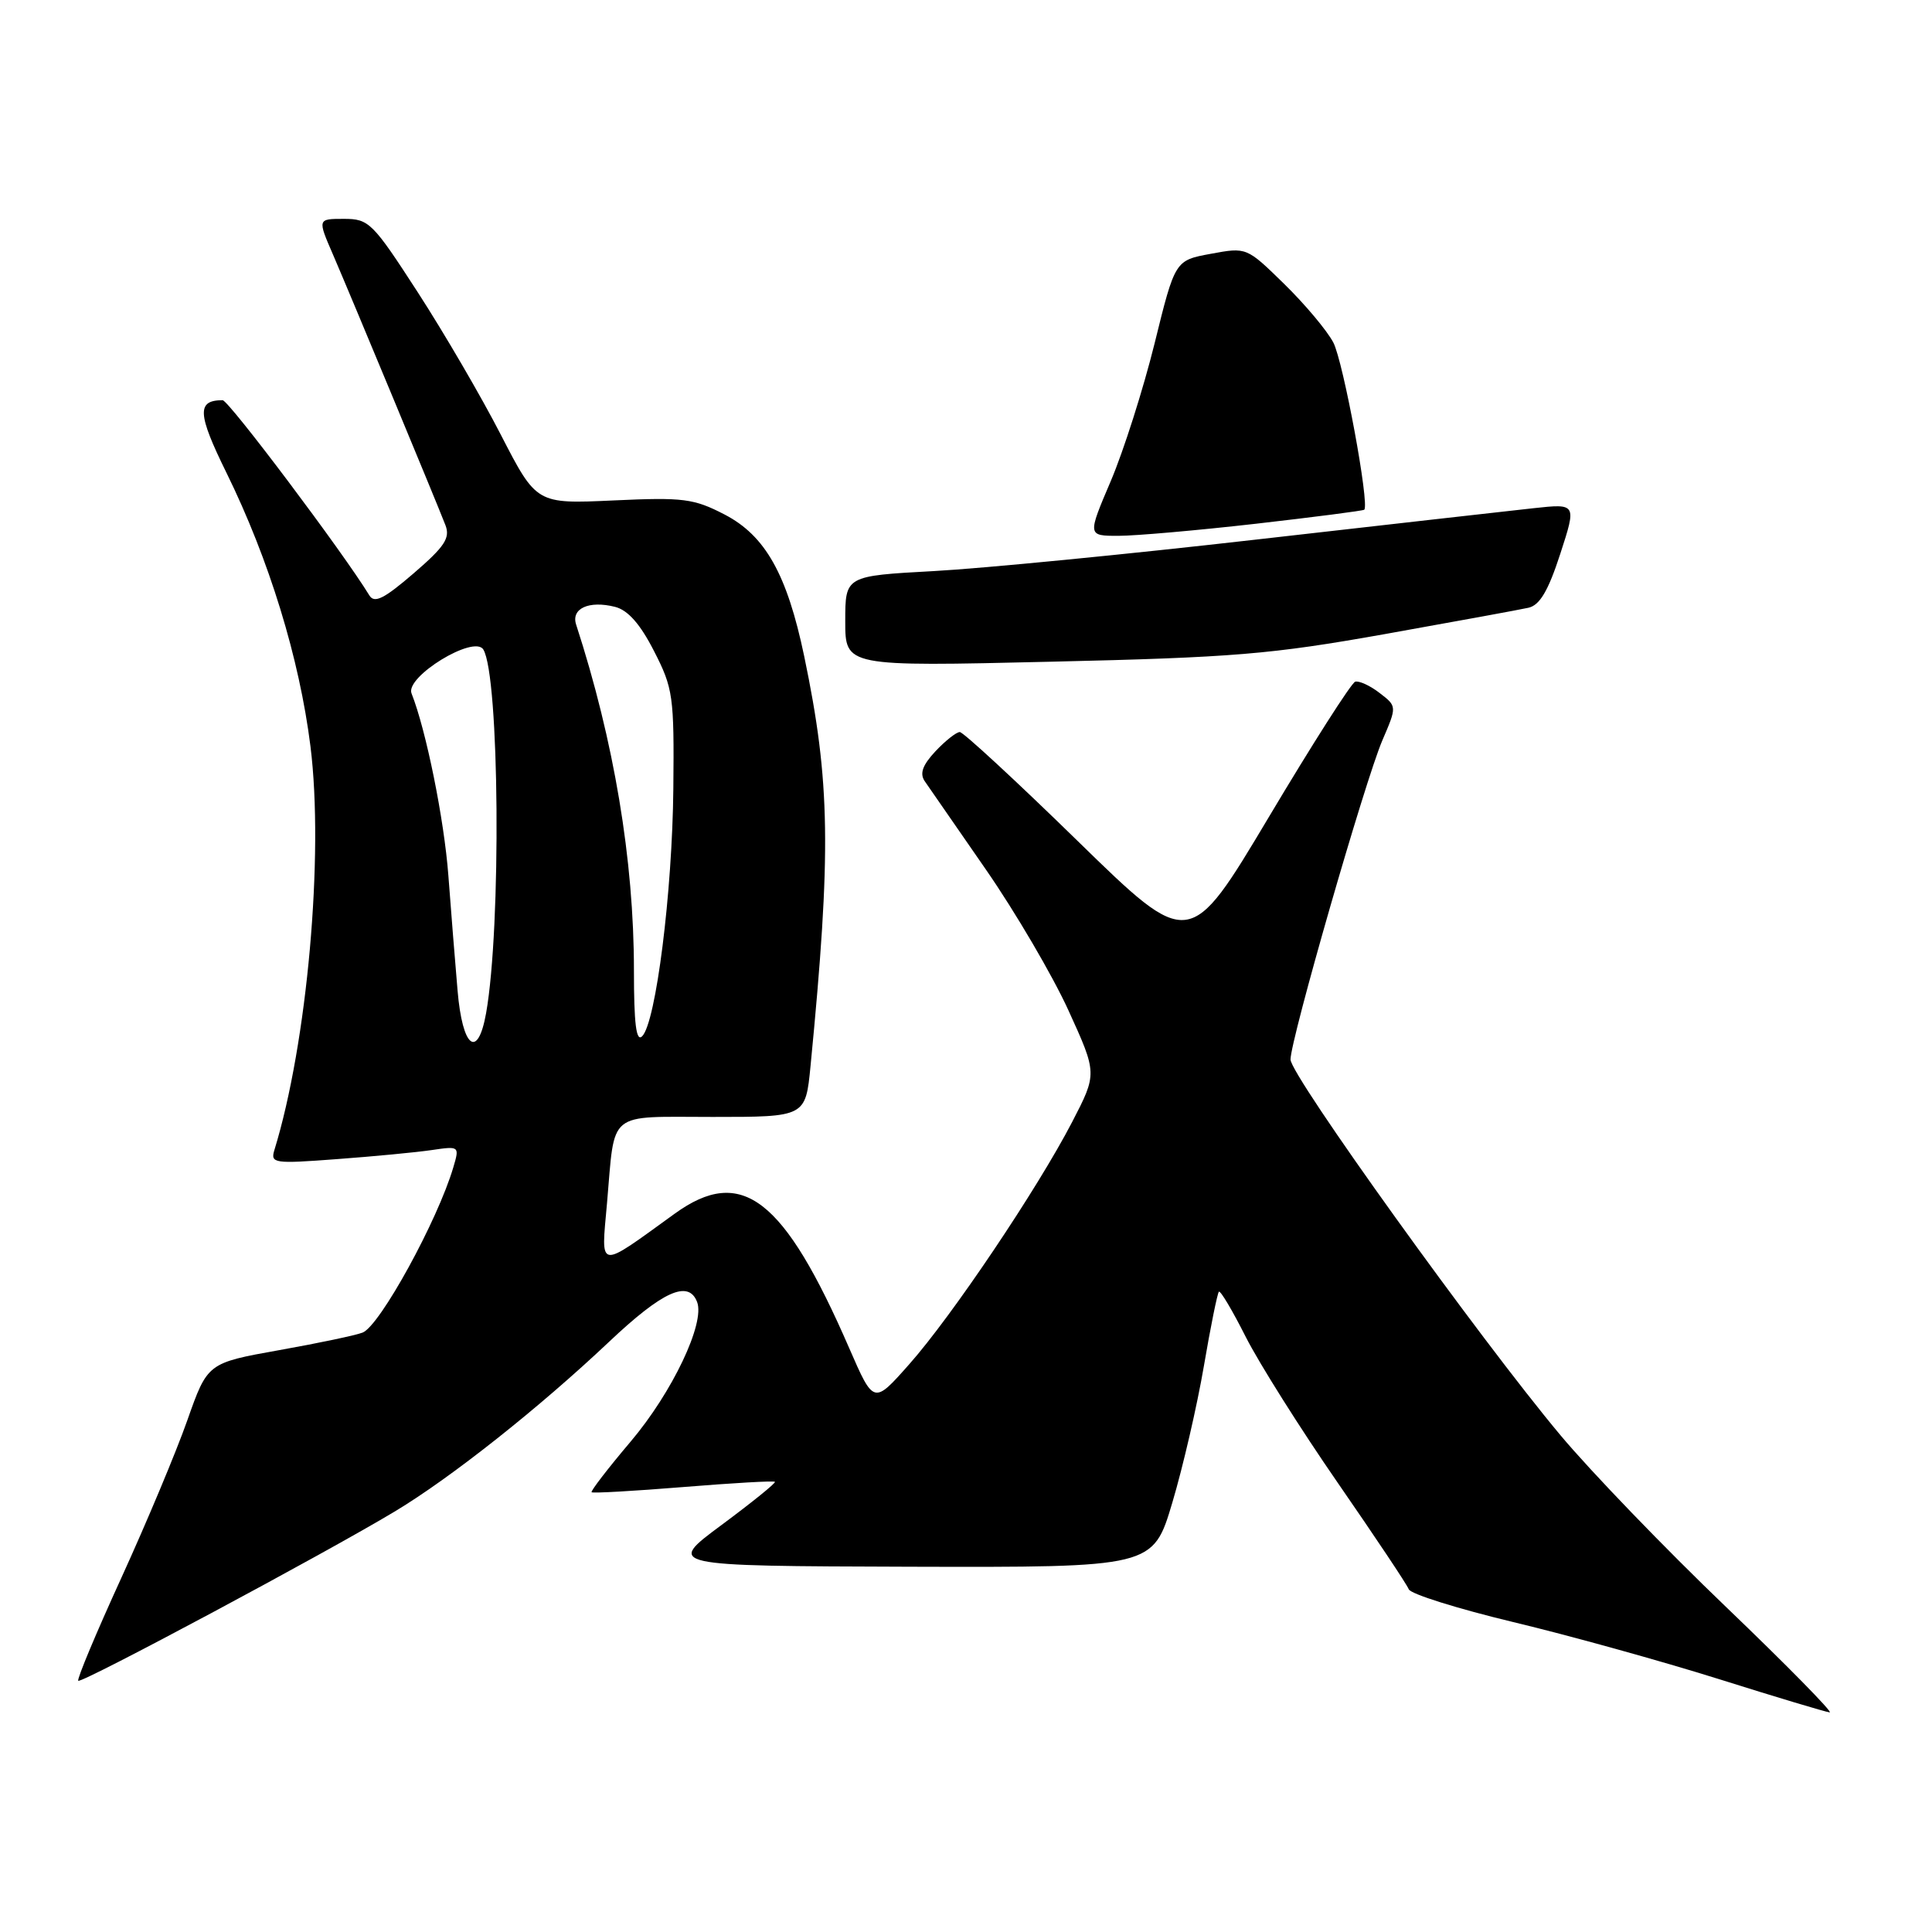 <?xml version="1.0" encoding="UTF-8" standalone="no"?>
<!DOCTYPE svg PUBLIC "-//W3C//DTD SVG 1.1//EN" "http://www.w3.org/Graphics/SVG/1.1/DTD/svg11.dtd" >
<svg xmlns="http://www.w3.org/2000/svg" xmlns:xlink="http://www.w3.org/1999/xlink" version="1.1" viewBox="0 0 256 256">
 <g >
 <path fill="currentColor"
d=" M 228.73 212.95 C 220.67 205.23 210.80 194.99 206.79 190.20 C 196.08 177.41 171.00 142.51 171.00 140.39 C 171.00 137.76 180.87 103.47 183.17 98.10 C 185.11 93.59 185.11 93.59 182.80 91.82 C 181.54 90.84 180.08 90.18 179.57 90.33 C 179.06 90.49 173.91 98.56 168.13 108.26 C 157.61 125.89 157.61 125.89 142.81 111.45 C 134.67 103.50 127.63 97.00 127.18 97.00 C 126.72 97.00 125.27 98.15 123.96 99.54 C 122.24 101.38 121.84 102.49 122.53 103.51 C 123.07 104.29 126.71 109.55 130.63 115.21 C 134.55 120.87 139.47 129.27 141.57 133.87 C 145.39 142.25 145.39 142.25 142.06 148.68 C 137.46 157.54 126.12 174.42 120.46 180.79 C 115.77 186.09 115.77 186.09 112.54 178.67 C 103.86 158.70 98.28 154.40 89.40 160.82 C 79.08 168.28 79.64 168.37 80.43 159.45 C 81.52 147.00 80.29 148.00 94.44 148.00 C 106.74 148.00 106.74 148.00 107.40 141.25 C 110.17 112.78 110.03 103.60 106.56 86.95 C 104.29 76.10 101.41 70.97 96.00 68.17 C 91.92 66.06 90.55 65.88 81.29 66.31 C 71.09 66.78 71.09 66.78 66.38 57.64 C 63.80 52.61 58.84 44.11 55.37 38.75 C 49.37 29.48 48.89 29.00 45.57 29.00 C 42.07 29.00 42.07 29.00 44.13 33.75 C 46.50 39.24 57.83 66.50 59.02 69.58 C 59.68 71.29 58.93 72.42 54.81 75.97 C 50.88 79.35 49.61 79.99 48.94 78.89 C 45.49 73.23 30.30 53.03 29.50 53.03 C 26.06 53.03 26.15 54.80 30.00 62.63 C 35.66 74.14 39.68 87.24 41.14 98.91 C 42.94 113.34 40.71 138.25 36.36 152.38 C 35.82 154.15 36.28 154.22 44.64 153.59 C 49.51 153.23 55.17 152.69 57.20 152.39 C 60.87 151.85 60.90 151.87 60.07 154.67 C 57.99 161.72 50.36 175.63 48.06 176.57 C 47.20 176.92 42.23 177.97 37.00 178.90 C 27.50 180.60 27.50 180.60 24.82 188.20 C 23.35 192.38 19.41 201.78 16.08 209.07 C 12.74 216.37 10.17 222.51 10.37 222.71 C 10.78 223.11 43.12 205.81 52.36 200.25 C 59.79 195.78 71.44 186.55 80.70 177.80 C 87.80 171.09 91.23 169.54 92.37 172.52 C 93.45 175.32 89.07 184.51 83.57 191.01 C 80.57 194.55 78.24 197.58 78.39 197.73 C 78.55 197.88 84.01 197.57 90.54 197.04 C 97.06 196.51 102.53 196.19 102.68 196.35 C 102.83 196.50 99.65 199.07 95.62 202.06 C 88.28 207.50 88.28 207.50 120.53 207.60 C 152.78 207.69 152.78 207.69 155.34 199.10 C 156.75 194.37 158.63 186.23 159.52 181.01 C 160.41 175.79 161.31 171.36 161.51 171.16 C 161.71 170.96 163.31 173.66 165.07 177.15 C 166.84 180.64 172.32 189.34 177.26 196.48 C 182.20 203.63 186.44 209.97 186.67 210.59 C 186.91 211.21 193.13 213.16 200.50 214.93 C 207.87 216.69 220.11 220.09 227.70 222.47 C 235.29 224.86 241.92 226.85 242.44 226.90 C 242.96 226.96 236.79 220.68 228.73 212.95 Z  M 183.50 84.02 C 192.85 82.35 201.42 80.78 202.53 80.53 C 204.03 80.19 205.15 78.29 206.74 73.40 C 208.91 66.72 208.91 66.72 203.20 67.34 C 200.07 67.68 183.55 69.55 166.50 71.49 C 149.45 73.44 130.21 75.32 123.75 75.67 C 112.00 76.31 112.00 76.31 112.00 82.31 C 112.00 88.32 112.00 88.32 139.25 87.68 C 163.47 87.12 168.39 86.71 183.50 84.02 Z  M 166.40 69.40 C 174.16 68.51 180.62 67.68 180.77 67.54 C 181.50 66.87 177.99 47.90 176.67 45.38 C 175.84 43.80 172.91 40.31 170.17 37.63 C 165.18 32.75 165.18 32.75 160.44 33.63 C 155.70 34.50 155.70 34.50 152.99 45.50 C 151.49 51.55 148.88 59.76 147.18 63.75 C 144.09 71.00 144.09 71.00 148.20 71.00 C 150.46 71.00 158.65 70.28 166.40 69.40 Z  M 60.63 131.25 C 60.31 127.54 59.76 120.67 59.41 116.00 C 58.85 108.56 56.46 96.74 54.53 91.88 C 53.66 89.68 62.81 84.08 64.04 86.06 C 66.18 89.53 66.44 122.84 64.41 134.25 C 63.30 140.45 61.27 138.84 60.63 131.25 Z  M 84.00 128.58 C 84.00 113.97 81.36 98.18 76.34 82.76 C 75.65 80.63 78.03 79.54 81.49 80.41 C 83.20 80.84 84.83 82.68 86.66 86.27 C 89.19 91.20 89.34 92.24 89.22 104.50 C 89.09 118.23 86.91 135.49 85.09 137.31 C 84.30 138.10 84.00 135.65 84.00 128.58 Z "/>
</g>
</svg>